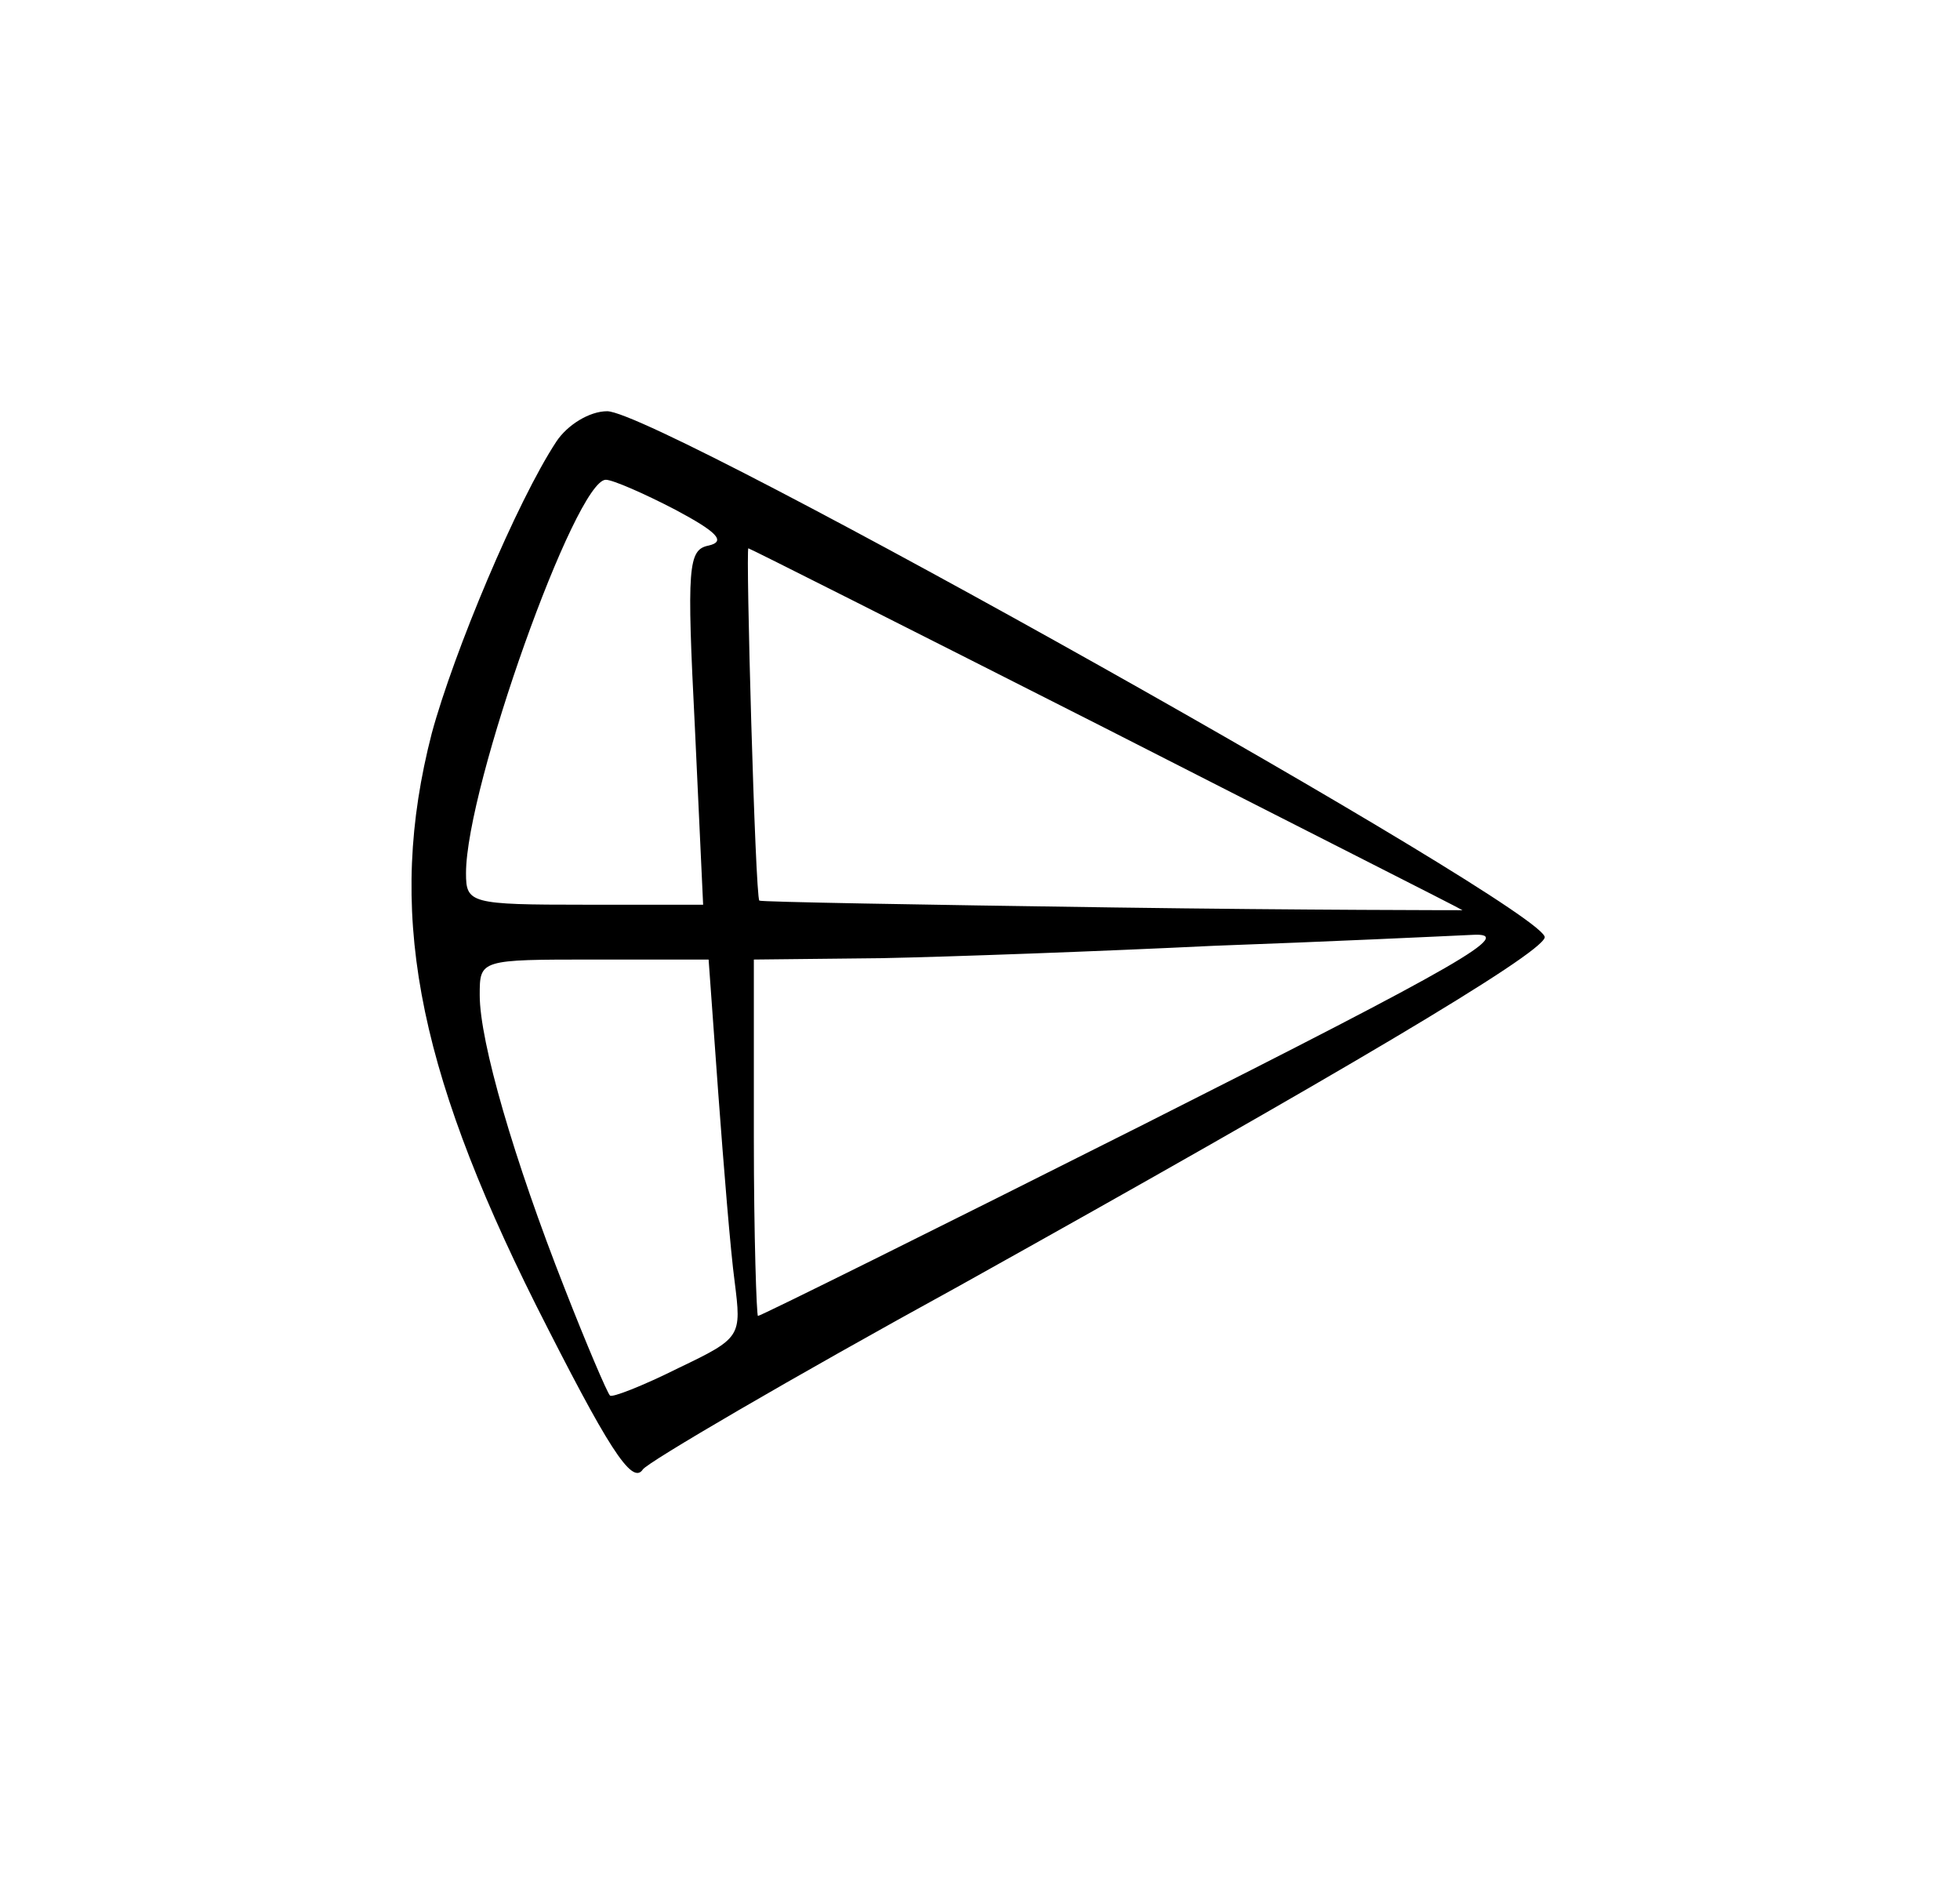 <?xml version="1.0" standalone="no"?>
<!DOCTYPE svg PUBLIC "-//W3C//DTD SVG 20010904//EN"
 "http://www.w3.org/TR/2001/REC-SVG-20010904/DTD/svg10.dtd">
<svg version="1.0" xmlns="http://www.w3.org/2000/svg"
 width="143pt" height="138pt" viewBox="0 0 143 138"
 preserveAspectRatio="xMidYMid meet">
<g transform="translate(0,138) scale(0.1,-0.1)"
fill="#000000" stroke="none">
<path d="M406 1058 c-29 -44 -75 -154 -91 -213 -33 -128 -12 -241 76 -417 52
-103 70 -132 78 -120 3 5 107 66 231 134 278 155 423 241 427 254 6 18 -646
384 -684 384 -13 0 -29 -10 -37 -22z m87 -50 c30 -16 37 -23 24 -26 -15 -3
-16 -15 -10 -133 l6 -129 -86 0 c-84 0 -87 1 -87 23 0 63 80 287 102 287 5 0
28 -10 51 -22z m313 -159 c143 -73 260 -132 261 -133 1 0 -114 0 -255 2 -141
2 -257 4 -258 5 -3 3 -10 257 -8 257 1 0 118 -59 260 -131z m29 -289 c-153
-77 -280 -140 -282 -140 -1 0 -3 58 -3 130 l0 130 93 1 c50 1 160 5 242 9 83
3 168 7 189 8 33 2 -7 -21 -239 -138z m-311 23 c4 -54 9 -116 12 -138 5 -40 5
-41 -41 -63 -26 -13 -49 -22 -50 -20 -2 2 -17 37 -33 78 -37 94 -62 180 -62
214 0 26 0 26 84 26 l83 0 7 -97z"/>
</g>
</svg>
